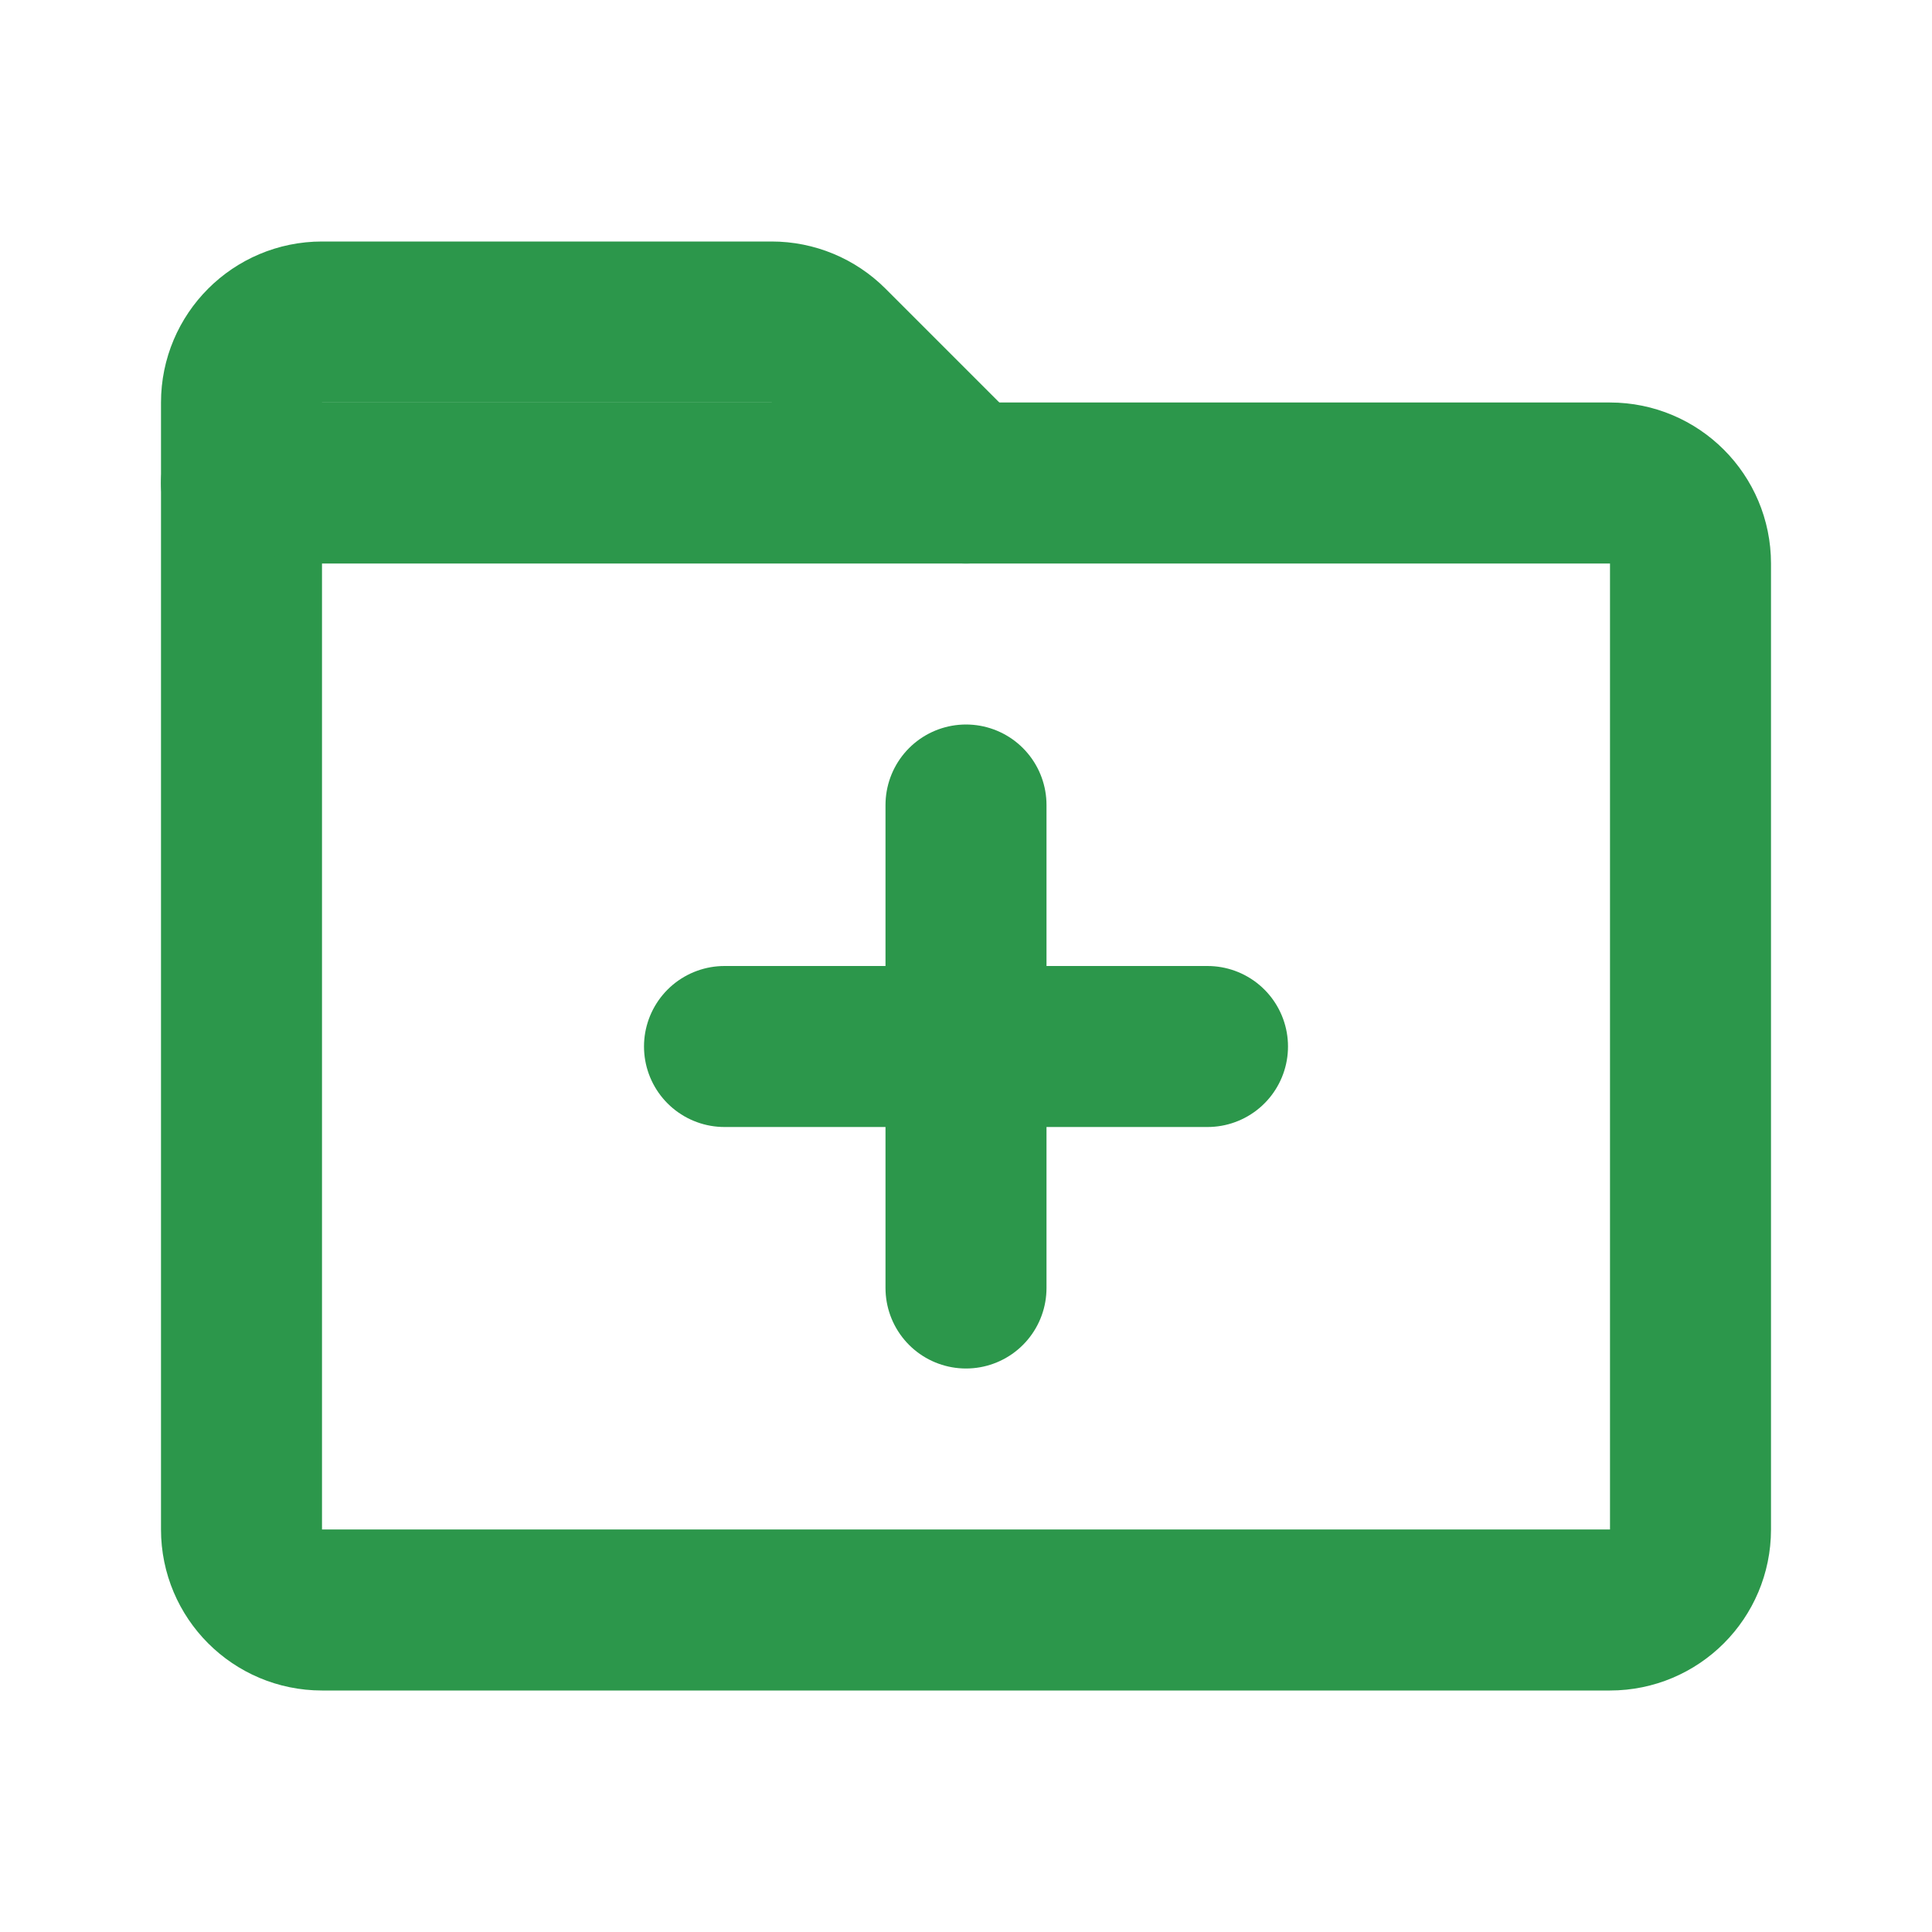 <svg width="24" height="24" viewBox="0 0 24 24" fill="none" xmlns="http://www.w3.org/2000/svg">
<path d="M4 20L20 20C20.552 20 21 19.552 21 19L21 7C21 6.448 20.552 6 20 6L3 6L3 19C3 19.552 3.448 20 4 20Z" stroke="#2C974B" stroke-width="2" stroke-linecap="round" stroke-linejoin="round"/>
<path d="M12 16V10" stroke="#2C974B" stroke-width="2" stroke-linecap="round" stroke-linejoin="round"/>
<path d="M9 13L15 13" stroke="#2C974B" stroke-width="2" stroke-linecap="round" stroke-linejoin="round"/>
<path d="M12 6L10.293 4.293C10.105 4.105 9.851 4 9.586 4H4C3.448 4 3 4.448 3 5V6" stroke="#2C974B" stroke-width="2" stroke-linecap="round" stroke-linejoin="round"/>
</svg>
